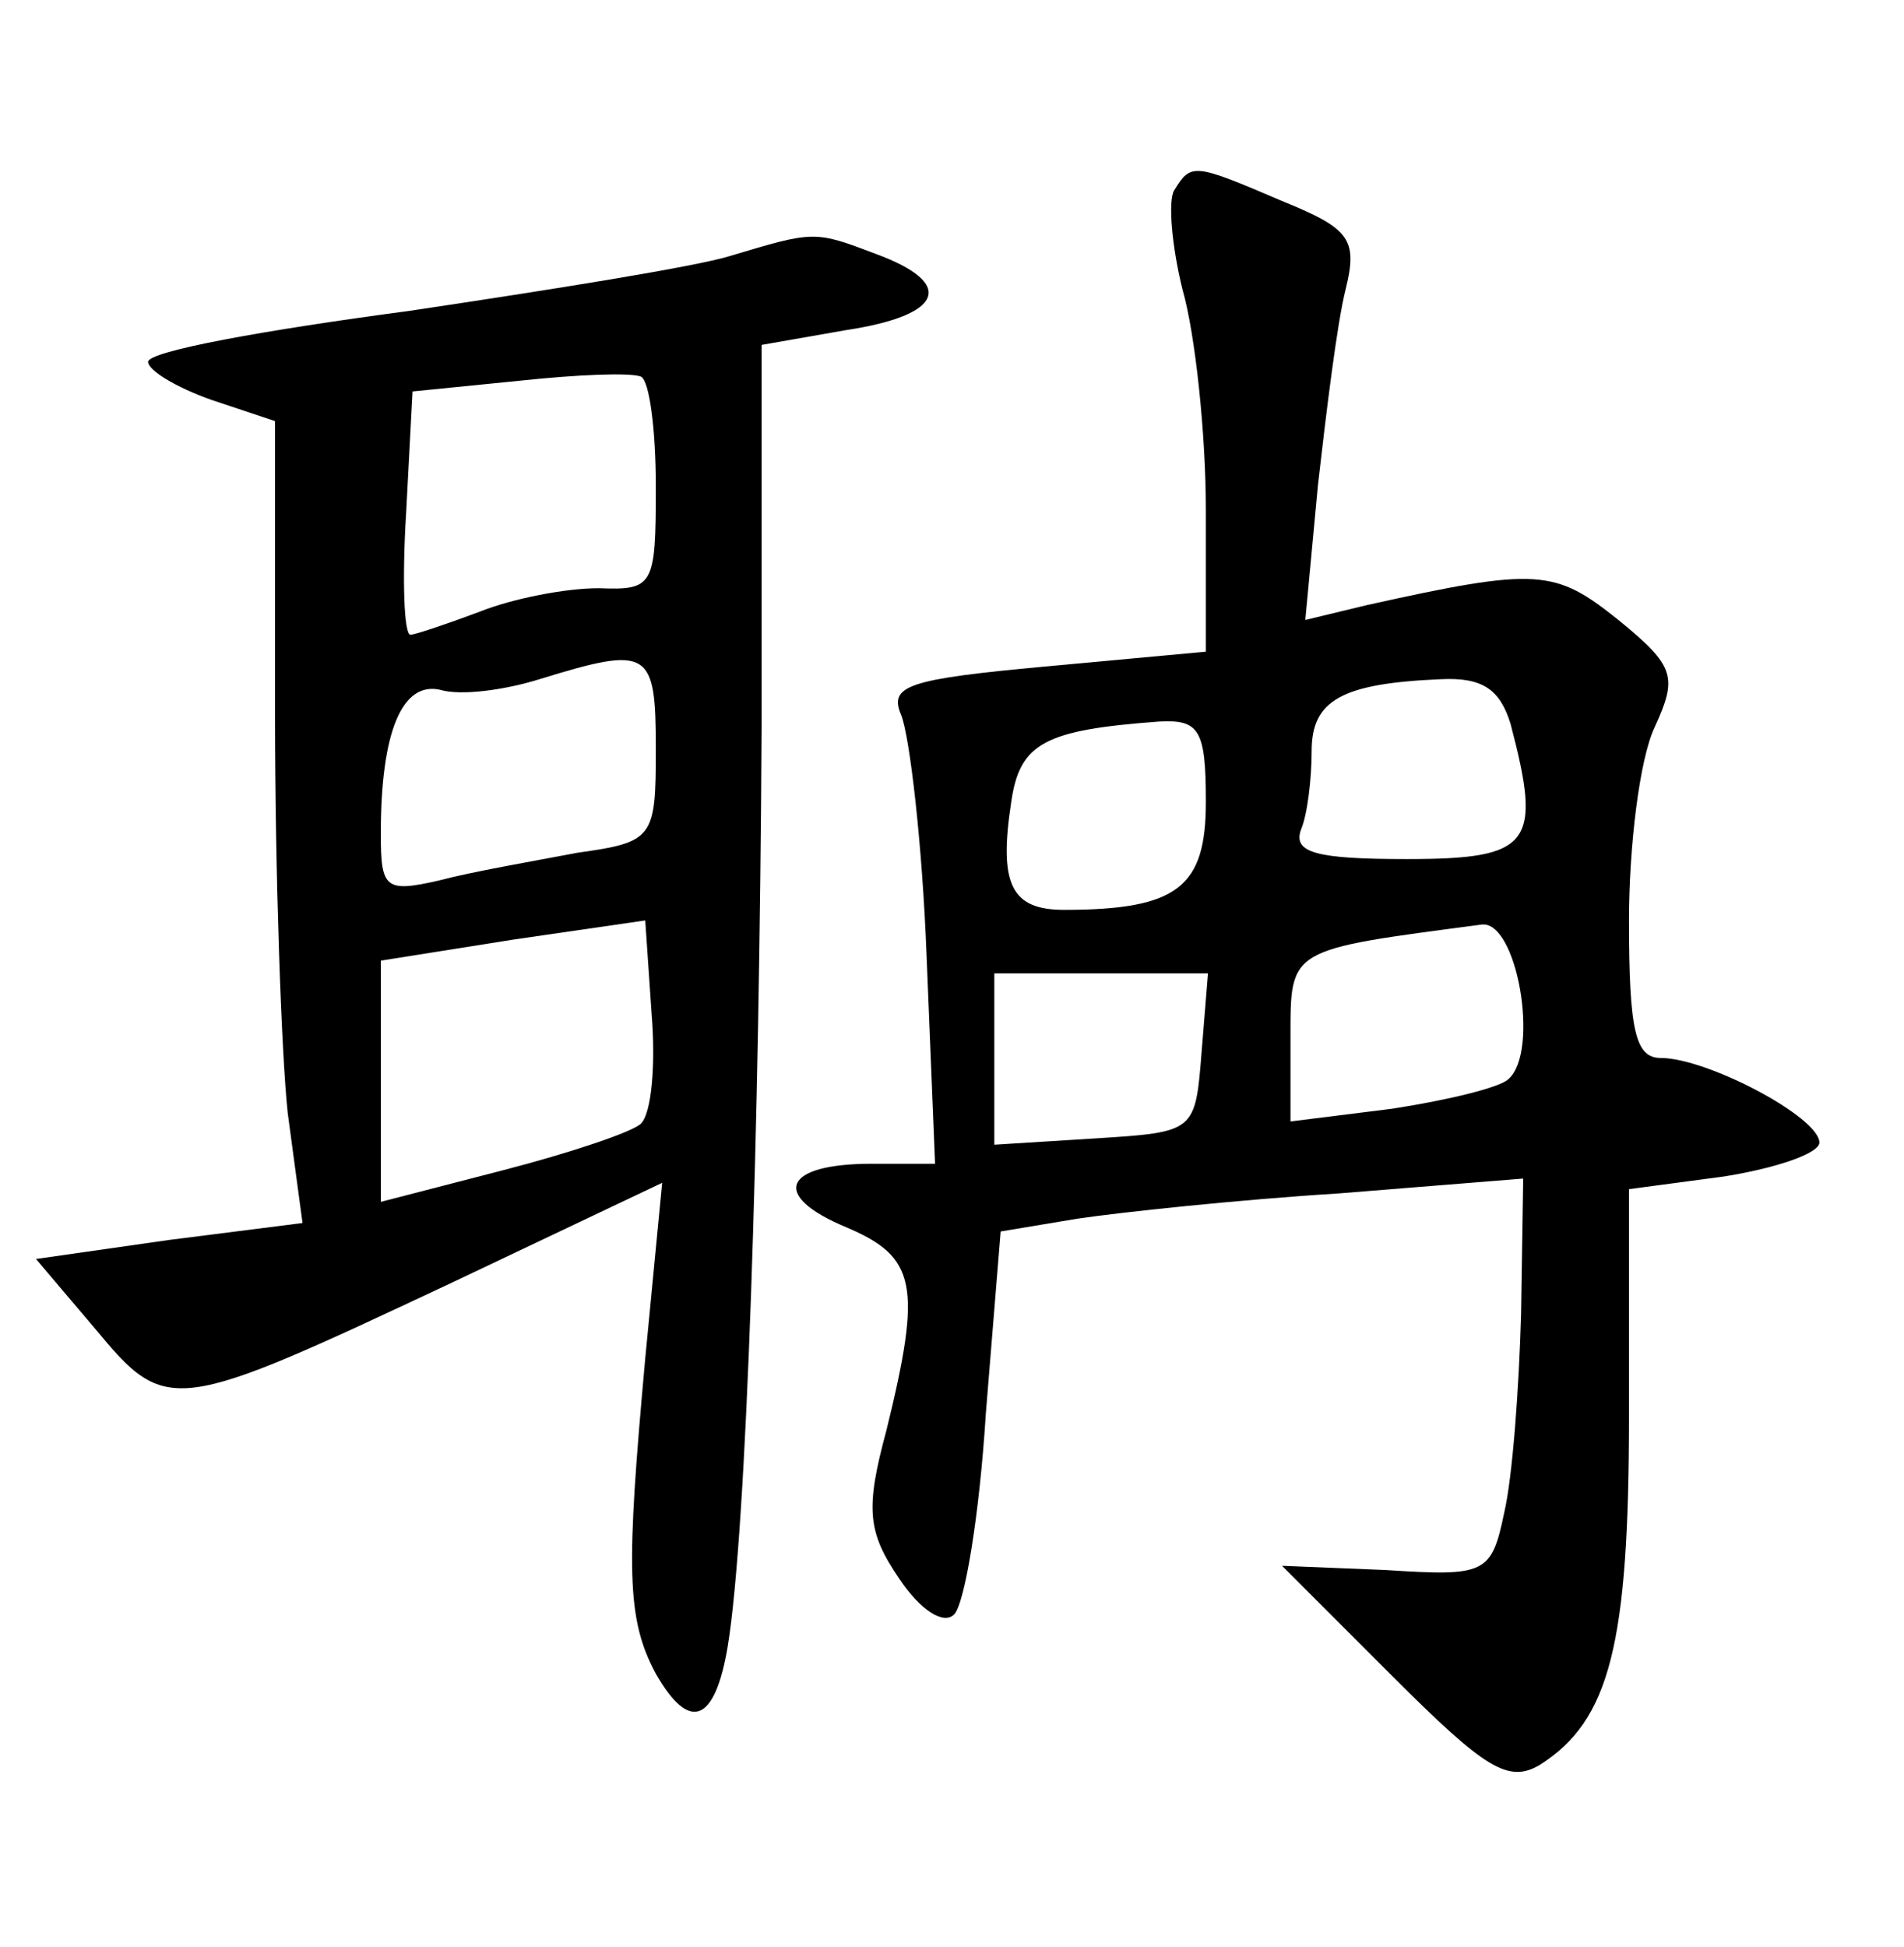 <?xml version="1.0" standalone="no"?>
<!DOCTYPE svg PUBLIC "-//W3C//DTD SVG 20010904//EN"
 "http://www.w3.org/TR/2001/REC-SVG-20010904/DTD/svg10.dtd">
<svg version="1.0" xmlns="http://www.w3.org/2000/svg"
 width="90pt" height="92pt" viewBox="0 0 90 92"
 preserveAspectRatio="xMidYMid meet">
<g transform="translate(0,92) scale(0.1,-0.1)"
fill="#000000" stroke="none">
<path d="M555 830 c-3 -5 -1 -27 4 -47 6 -21 11 -68 11 -104 l0 -67 -76 -7
c-65 -6 -74 -9 -68 -23 4 -10 10 -61 12 -114 l4 -98 -30 0 c-42 0 -48 -15 -12
-30 33 -14 36 -27 19 -96 -10 -37 -9 -48 6 -70 10 -15 21 -22 26 -17 5 5 12
47 15 95 l7 86 36 6 c20 3 76 9 124 12 l87 7 -1 -64 c-1 -35 -4 -77 -8 -94 -6
-29 -9 -30 -56 -27 l-49 2 52 -52 c44 -44 55 -51 70 -42 33 21 42 57 42 165
l0 107 45 6 c25 4 45 11 45 16 0 12 -53 40 -75 40 -12 0 -15 13 -15 65 0 35 5
76 12 91 11 24 10 29 -17 51 -30 24 -38 25 -119 7 l-29 -7 6 64 c4 35 9 76 13
92 6 24 2 29 -30 42 -42 18 -43 18 -51 5z m159 -252 c15 -57 10 -64 -49 -64
-43 0 -54 3 -50 14 3 7 5 24 5 37 0 24 14 32 61 34 20 1 28 -5 33 -21z m-144
-37 c0 -40 -13 -51 -67 -51 -25 0 -31 12 -25 51 4 28 16 34 70 38 19 1 22 -4
22 -38z m143 -131 c-4 -4 -29 -10 -55 -14 l-48 -6 0 40 c0 42 -1 41 90 53 17
3 28 -60 13 -73z m-145 13 c-3 -38 -3 -38 -50 -41 l-48 -3 0 40 0 41 51 0 50
0 -3 -37z"/>
<path d="M345 799 c-16 -5 -85 -16 -152 -26 -68 -9 -123 -19 -123 -24 0 -4 13
-12 30 -18 l30 -10 0 -138 c0 -76 3 -161 6 -189 l7 -52 -63 -8 -63 -9 28 -33
c34 -41 37 -40 169 22 l99 47 -8 -83 c-9 -99 -9 -123 5 -149 16 -28 28 -23 34
13 9 55 15 243 16 434 l0 181 40 7 c46 7 52 22 14 36 -29 11 -29 11 -69 -1z
m-35 -109 c0 -47 -1 -49 -27 -48 -16 0 -41 -5 -56 -11 -16 -6 -31 -11 -33 -11
-3 0 -4 26 -2 58 l3 57 50 5 c28 3 53 4 58 2 4 -2 7 -25 7 -52z m0 -124 c0
-42 -1 -44 -37 -49 -21 -4 -50 -9 -65 -13 -26 -6 -28 -4 -28 22 0 48 10 72 28
68 10 -3 31 0 47 5 52 16 55 14 55 -33z m-7 -177 c-4 -4 -34 -14 -65 -22 l-58
-15 0 57 0 57 63 10 62 9 3 -44 c2 -24 0 -47 -5 -52z"/>
</g>
</svg>
